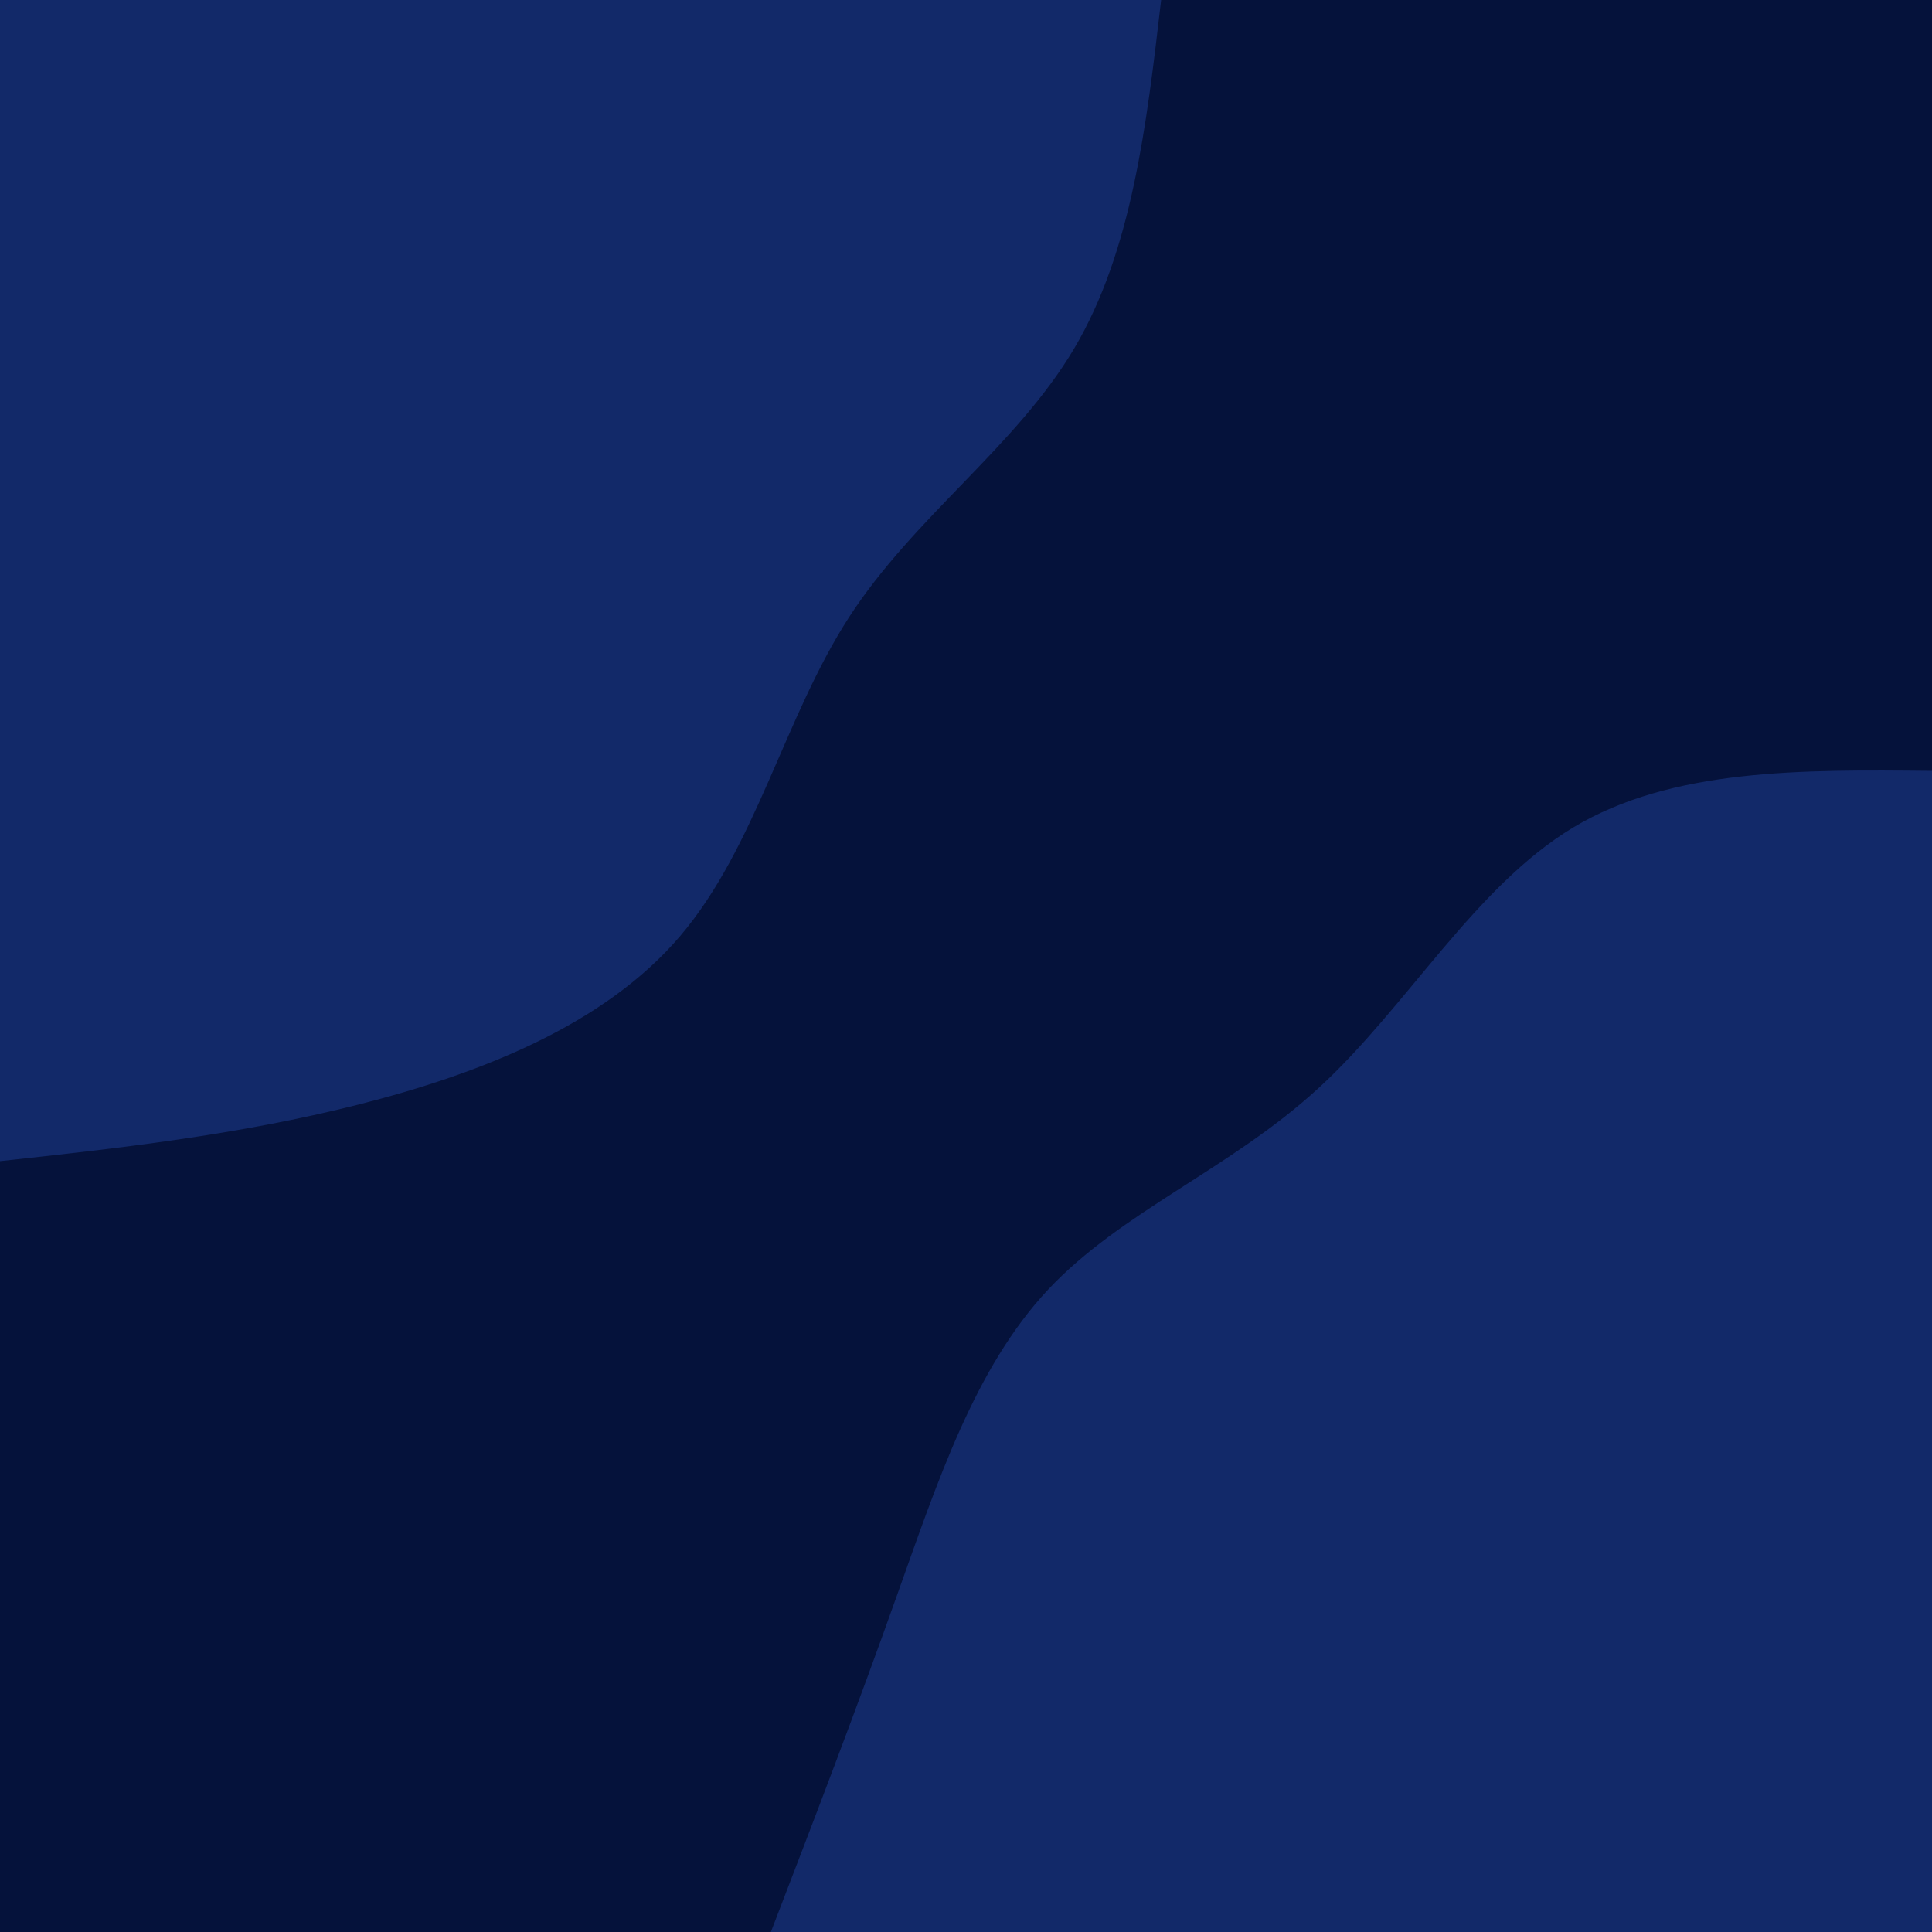 <svg viewBox="0 0 900 900" width="900" height="900" xmlns="http://www.w3.org/2000/svg" xmlns:xlink="http://www.w3.org/1999/xlink" version="1.1">
   <rect x="0" y="0" width="900" height="900" fill="#05123b"></rect>
   <defs>
      <linearGradient id="grad1_0" x1="0%" y1="100%" x2="100%" y2="0%">
         <stop offset="30%" stop-color="#05123b" stop-opacity="1"></stop>
         <stop offset="70%" stop-color="#05123b" stop-opacity="1"></stop>
      </linearGradient>
   </defs>
   <defs>
      <linearGradient id="grad2_0" x1="0%" y1="100%" x2="100%" y2="0%">
         <stop offset="30%" stop-color="#05123b" stop-opacity="1"></stop>
         <stop offset="70%" stop-color="#05123b" stop-opacity="1"></stop>
      </linearGradient>
   </defs>
   <g transform="translate(900, 900)">
      <path d="M-540.9 0C-520.9 -52 -500.9 -104 -482.2 -156.7C-463.4 -209.3 -446 -262.7 -411.8 -299.2C-377.6 -335.7 -326.8 -355.4 -285.7 -393.2C-244.5 -431 -213.1 -486.8 -167.2 -514.5C-121.2 -542.1 -60.6 -541.5 0 -540.9L0 0Z" fill="#122969"></path>
   </g>
   <g transform="translate(0, 0)">
      <path d="M540.9 0C534.1 58.5 527.3 117 500.3 162.5C473.2 208.1 425.8 240.8 395.6 287.4C365.4 334 352.2 394.5 316.8 436.1C281.4 477.6 223.7 500.1 167.2 514.5C110.6 528.8 55.3 534.9 0 540.9L0 0Z" fill="#122969"></path>
   </g>
</svg>